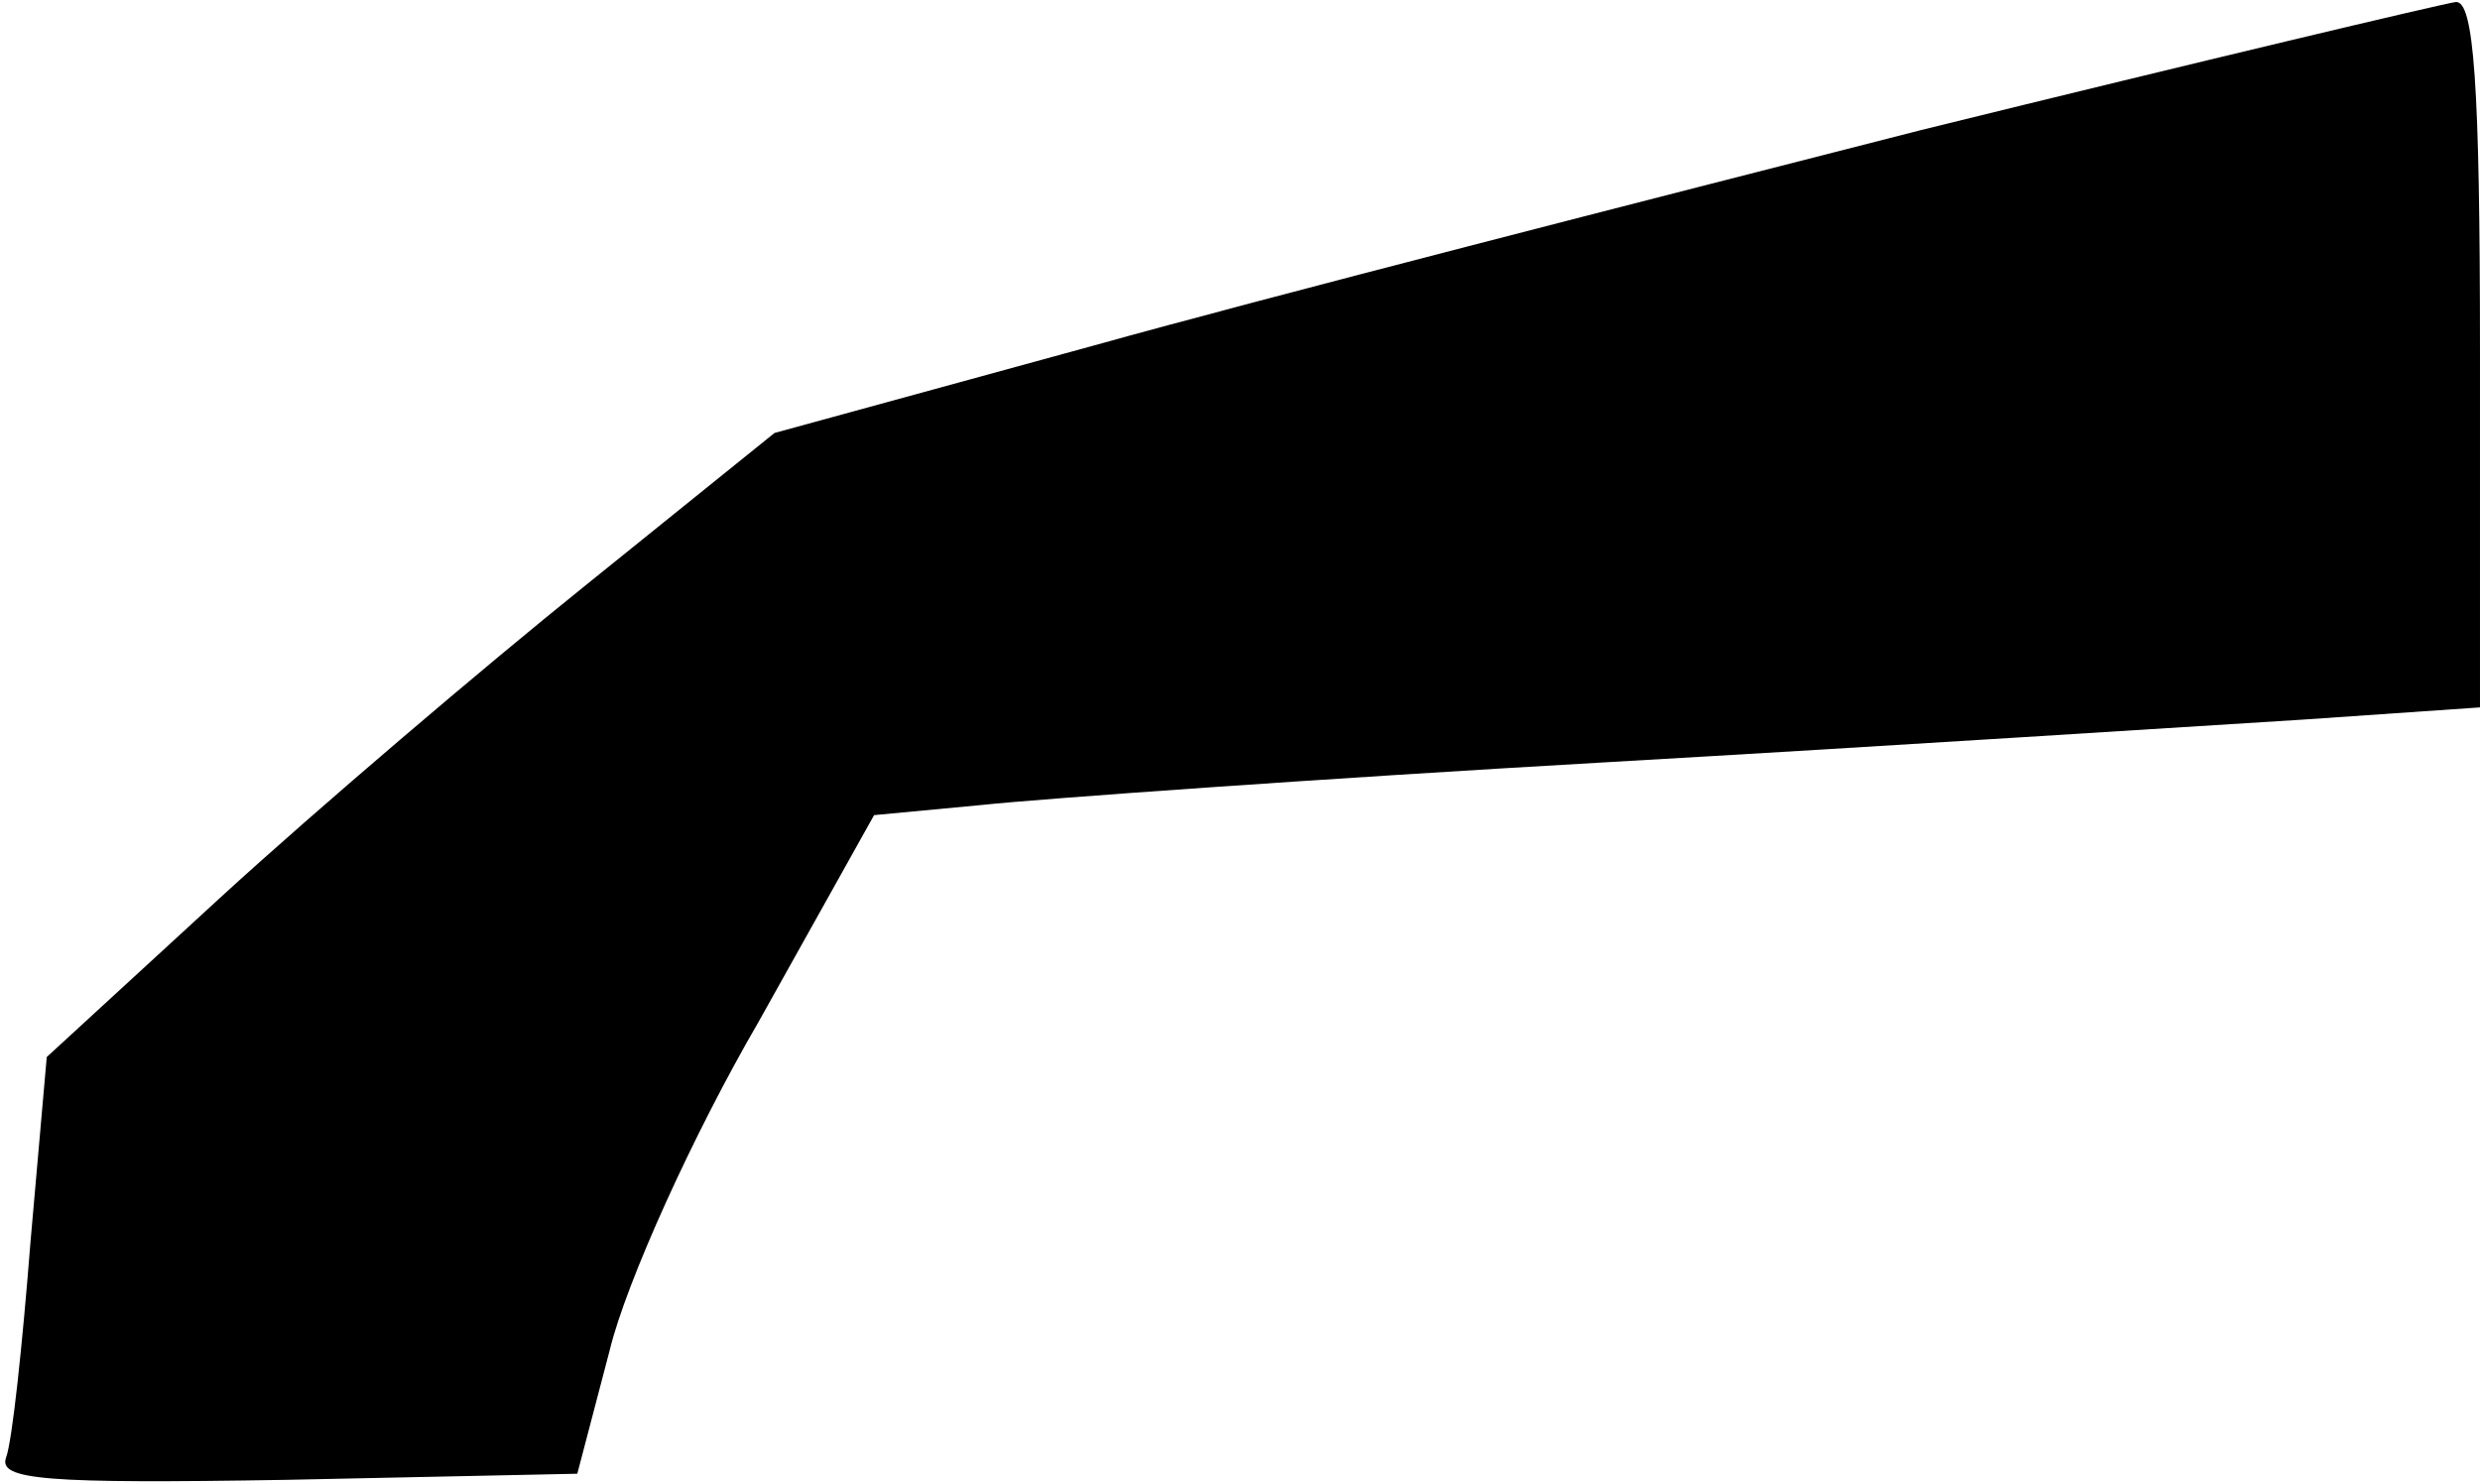 <?xml version="1.0" standalone="no"?>
<!DOCTYPE svg PUBLIC "-//W3C//DTD SVG 20010904//EN"
 "http://www.w3.org/TR/2001/REC-SVG-20010904/DTD/svg10.dtd">
<svg version="1.0" xmlns="http://www.w3.org/2000/svg"
 width="122pt" height="73pt" viewBox="0 0 122 73"
 preserveAspectRatio="xMidYMid meet">
<g transform="translate(0,73) scale(0.1,-0.1)"
fill="#000000" stroke="none">
<path fill="#000000" stroke="none" d="M945 666 c-137 -35 -321 -82 -407 -106
l-157 -43 -93 -75 c-51 -41 -132 -110 -179 -153 l-86 -79 -8 -91 c-4 -51 -9
-98 -12 -106 -4 -11 19 -13 138 -11 l143 3 16 61 c8 33 41 106 73 161 l57 102
53 5 c28 3 167 13 307 21 140 8 294 18 343 21 l87 6 0 174 c0 133 -3 174 -12
173 -7 -1 -125 -29 -263 -63z"/>
</g>
</svg>
